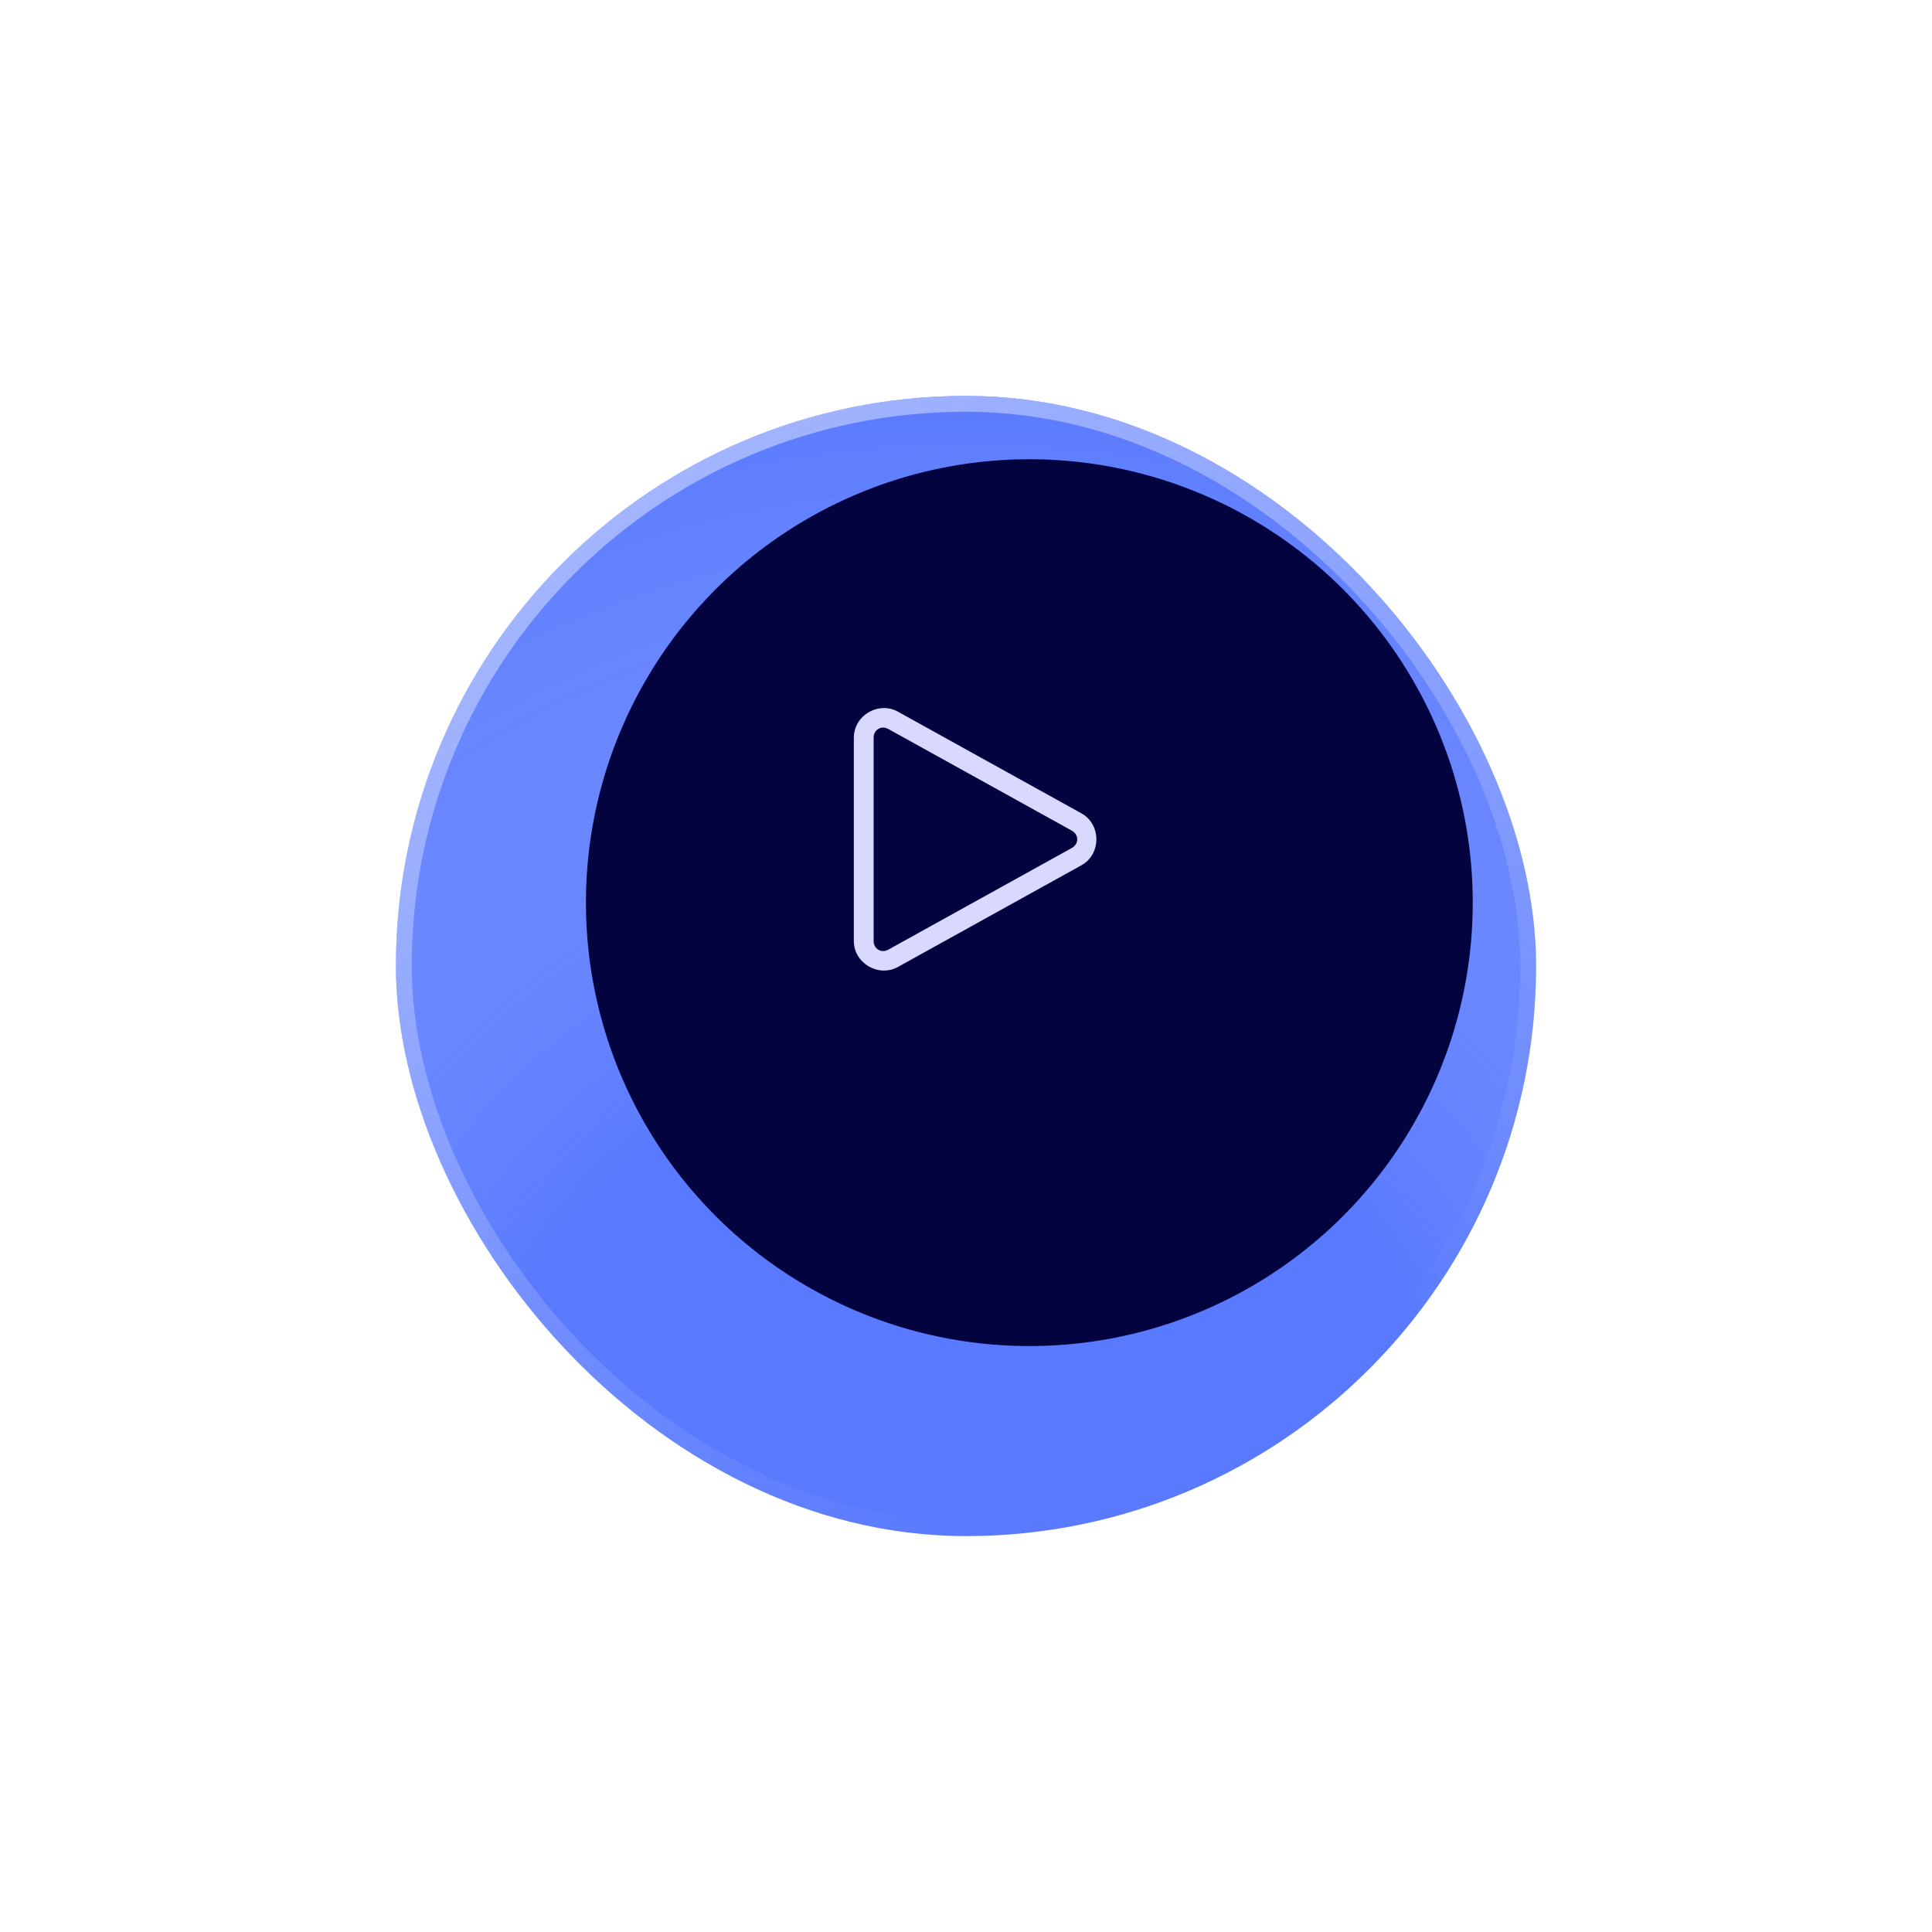 <svg width="122" height="122" viewBox="0 0 122 122" fill="none" xmlns="http://www.w3.org/2000/svg">
<g filter="url(#filter0_d_909_1884)">
<rect x="25" y="17" width="72" height="72" rx="36" fill="#597AFF"/>
<rect x="25" y="17" width="72" height="72" rx="36" fill="url(#paint0_radial_909_1884)" fill-opacity="0.4"/>
<rect x="25.5" y="17.5" width="71" height="71" rx="35.5" stroke="url(#paint1_linear_909_1884)" stroke-opacity="0.5"/>
</g>
<g filter="url(#filter1_i_909_1884)">
<circle cx="61" cy="53" r="28" transform="rotate(180 61 53)" fill="#030340"/>
</g>
<path d="M55.749 44.713C54.794 44.751 53.917 45.53 53.917 46.58V59.42C53.917 60.82 55.477 61.738 56.701 61.06L68.288 54.64C69.548 53.942 69.548 52.058 68.288 51.36L56.701 44.94C56.395 44.77 56.067 44.7 55.749 44.713ZM55.764 45.944C55.871 45.944 55.984 45.972 56.095 46.033L67.683 52.453C68.14 52.707 68.14 53.293 67.683 53.547L56.095 59.967C55.653 60.212 55.167 59.925 55.167 59.42V46.58C55.167 46.327 55.288 46.13 55.465 46.026C55.553 45.974 55.656 45.945 55.764 45.944Z" fill="#D9D9FF"/>
<defs>
<filter id="filter0_d_909_1884" x="0" y="0" width="122" height="122" filterUnits="userSpaceOnUse" color-interpolation-filters="sRGB">
<feFlood flood-opacity="0" result="BackgroundImageFix"/>
<feColorMatrix in="SourceAlpha" type="matrix" values="0 0 0 0 0 0 0 0 0 0 0 0 0 0 0 0 0 0 127 0" result="hardAlpha"/>
<feOffset dy="8"/>
<feGaussianBlur stdDeviation="12.5"/>
<feComposite in2="hardAlpha" operator="out"/>
<feColorMatrix type="matrix" values="0 0 0 0 0.353 0 0 0 0 0.478 0 0 0 0 0.98 0 0 0 0.4 0"/>
<feBlend mode="normal" in2="BackgroundImageFix" result="effect1_dropShadow_909_1884"/>
<feBlend mode="normal" in="SourceGraphic" in2="effect1_dropShadow_909_1884" result="shape"/>
</filter>
<filter id="filter1_i_909_1884" x="33" y="25" width="60" height="60" filterUnits="userSpaceOnUse" color-interpolation-filters="sRGB">
<feFlood flood-opacity="0" result="BackgroundImageFix"/>
<feBlend mode="normal" in="SourceGraphic" in2="BackgroundImageFix" result="shape"/>
<feColorMatrix in="SourceAlpha" type="matrix" values="0 0 0 0 0 0 0 0 0 0 0 0 0 0 0 0 0 0 127 0" result="hardAlpha"/>
<feOffset dx="4" dy="4"/>
<feGaussianBlur stdDeviation="2"/>
<feComposite in2="hardAlpha" operator="arithmetic" k2="-1" k3="1"/>
<feColorMatrix type="matrix" values="0 0 0 0 0 0 0 0 0 0 0 0 0 0 0 0 0 0 0.25 0"/>
<feBlend mode="normal" in2="shape" result="effect1_innerShadow_909_1884"/>
</filter>
<radialGradient id="paint0_radial_909_1884" cx="0" cy="0" r="1" gradientUnits="userSpaceOnUse" gradientTransform="translate(61 89) rotate(-90) scale(72)">
<stop offset="0.433" stop-color="white" stop-opacity="0"/>
<stop offset="1" stop-color="#5A7AFA"/>
</radialGradient>
<linearGradient id="paint1_linear_909_1884" x1="25" y1="17" x2="61" y2="89" gradientUnits="userSpaceOnUse">
<stop stop-color="white"/>
<stop offset="1" stop-color="white" stop-opacity="0"/>
</linearGradient>
</defs>
</svg>
